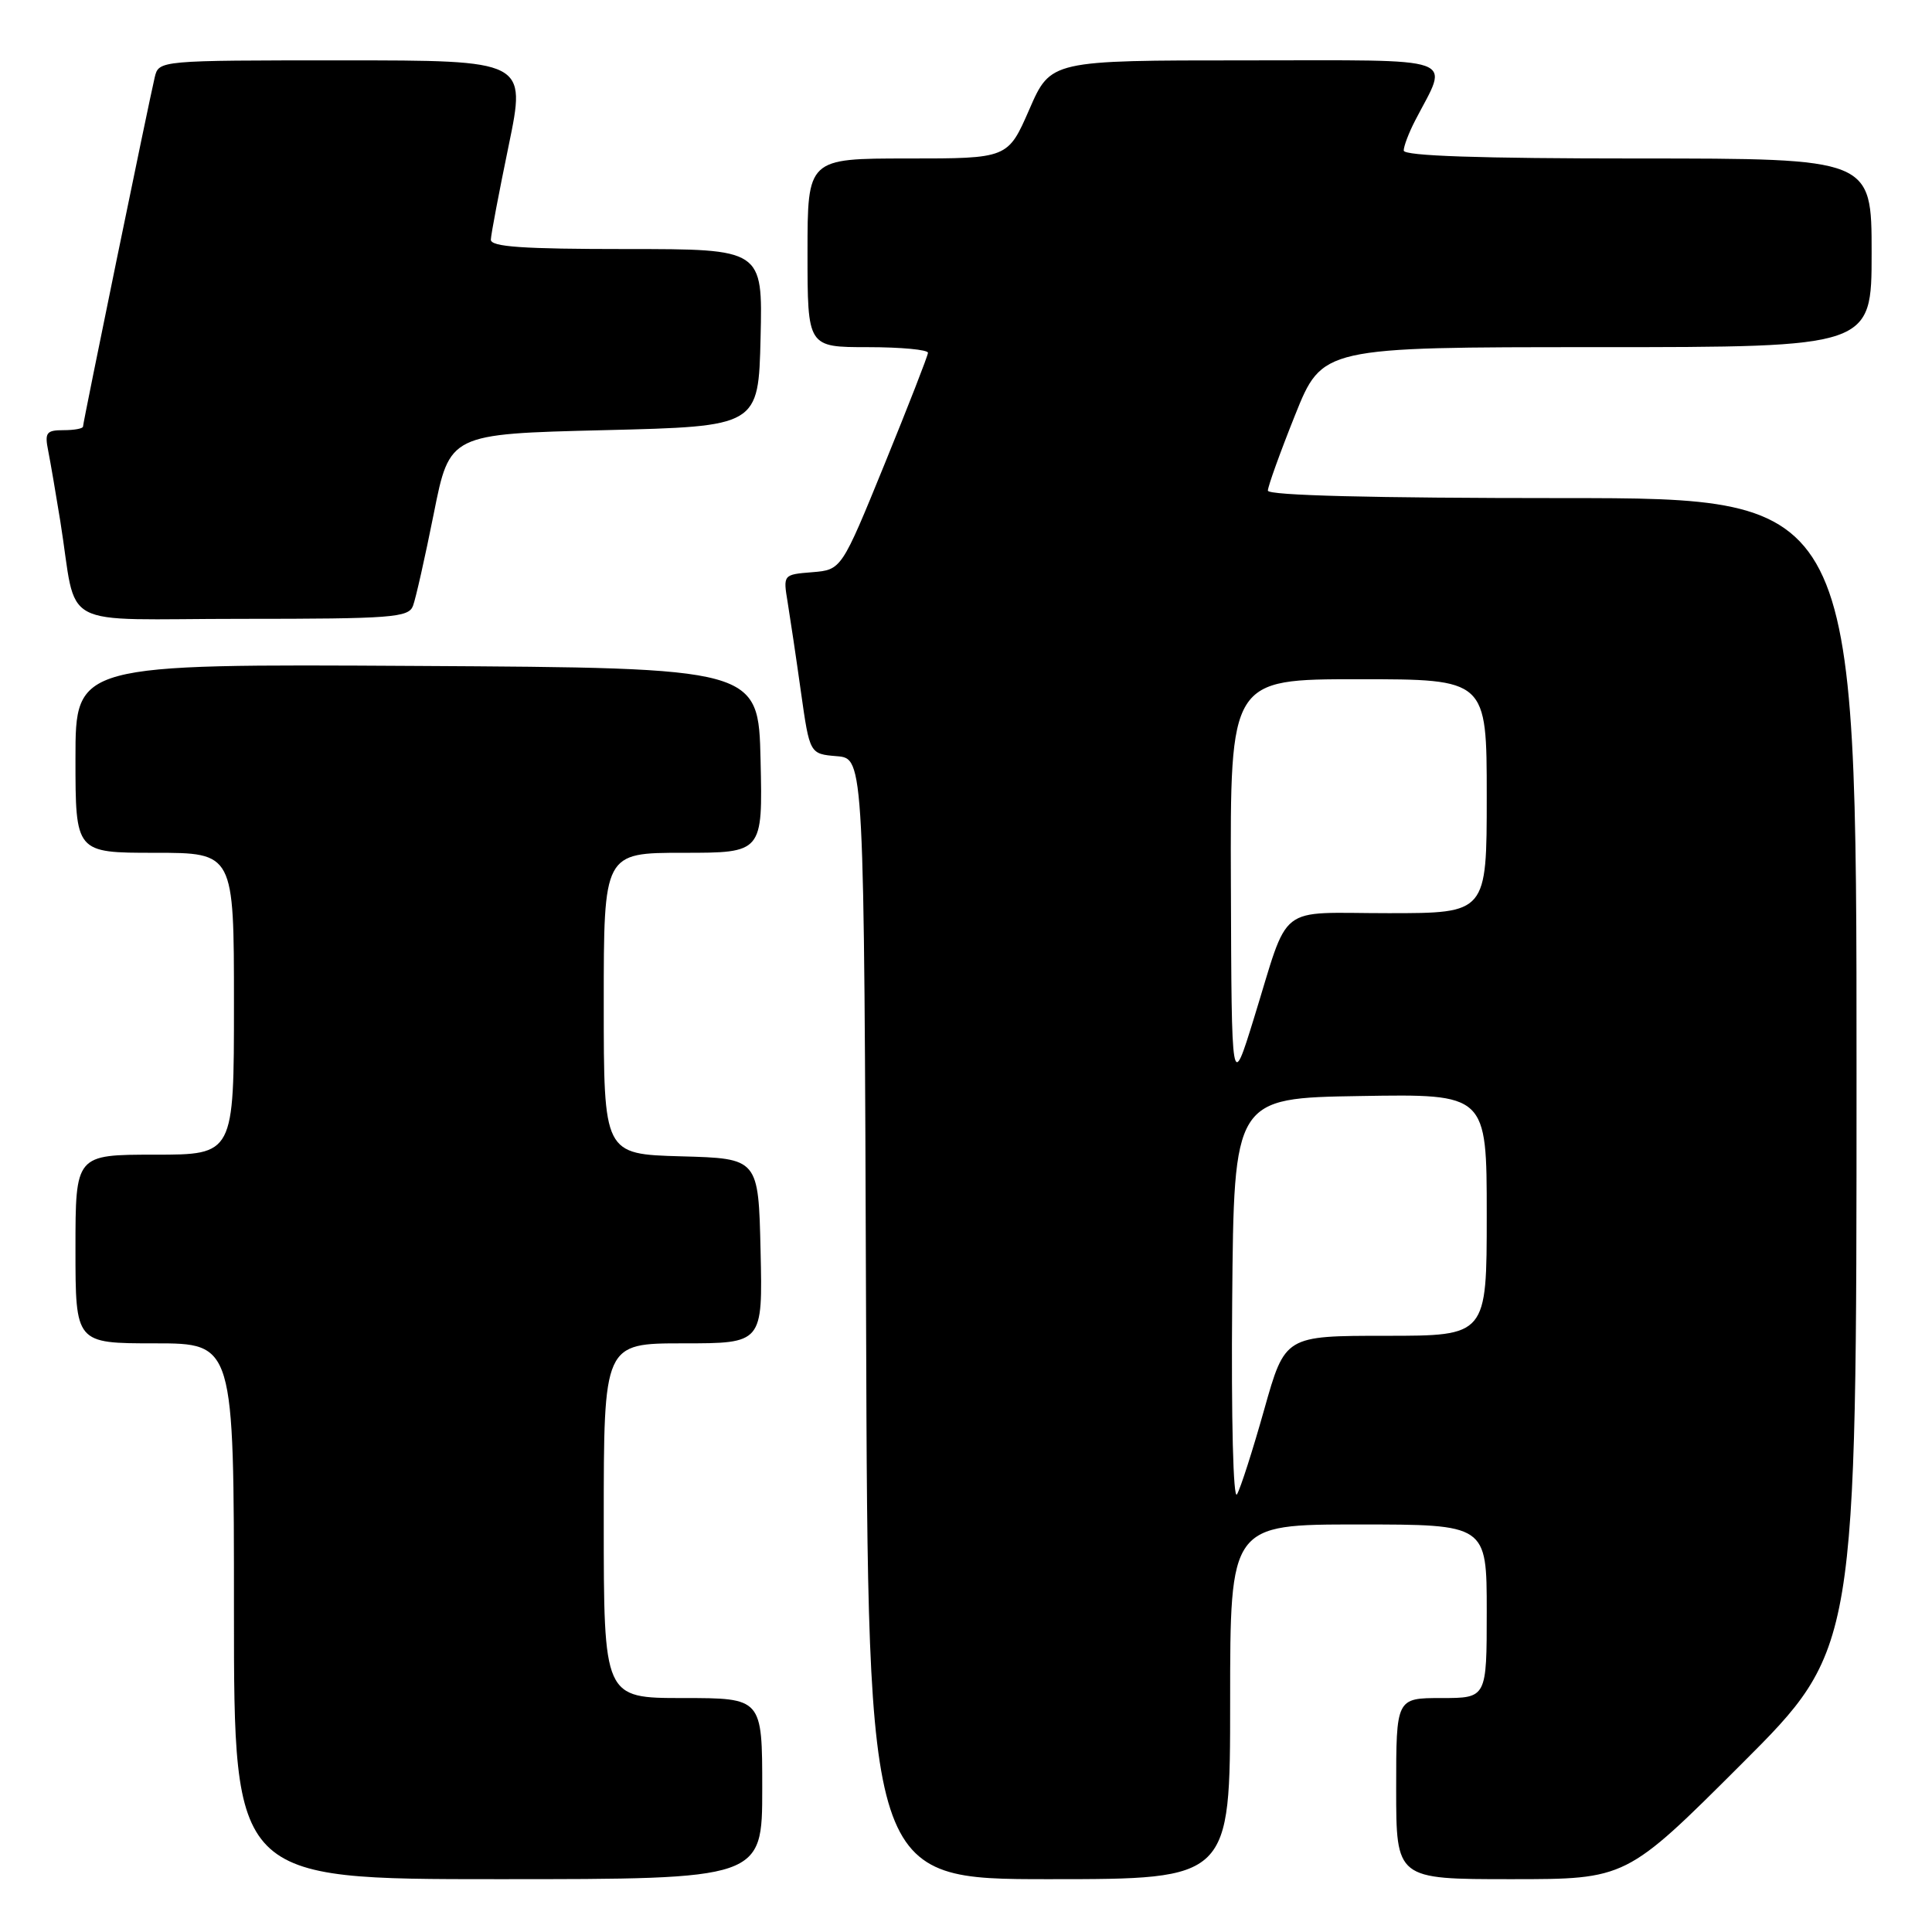<?xml version="1.0" encoding="UTF-8" standalone="no"?>
<!DOCTYPE svg PUBLIC "-//W3C//DTD SVG 1.1//EN" "http://www.w3.org/Graphics/SVG/1.1/DTD/svg11.dtd" >
<svg xmlns="http://www.w3.org/2000/svg" xmlns:xlink="http://www.w3.org/1999/xlink" version="1.1" viewBox="0 0 256 256">
 <g >
 <path fill="currentColor"
d=" M 101.00 237.00 C 101.00 225.00 101.00 225.00 90.50 225.00 C 80.00 225.00 80.00 225.00 80.00 201.50 C 80.00 178.00 80.00 178.00 90.53 178.00 C 101.06 178.00 101.06 178.00 100.78 165.75 C 100.50 153.50 100.50 153.50 90.25 153.22 C 80.00 152.93 80.00 152.93 80.00 132.97 C 80.00 113.00 80.00 113.00 90.53 113.00 C 101.06 113.00 101.06 113.00 100.78 100.75 C 100.50 88.50 100.50 88.50 55.25 88.24 C 10.00 87.98 10.00 87.98 10.00 100.49 C 10.00 113.00 10.00 113.00 20.50 113.00 C 31.00 113.00 31.00 113.00 31.00 133.00 C 31.00 153.00 31.00 153.00 20.50 153.00 C 10.00 153.00 10.00 153.00 10.00 165.50 C 10.00 178.00 10.00 178.00 20.50 178.00 C 31.00 178.00 31.00 178.00 31.00 213.50 C 31.00 249.00 31.00 249.00 66.00 249.00 C 101.00 249.00 101.00 249.00 101.00 237.00 Z  M 163.00 225.50 C 163.00 202.00 163.00 202.00 180.00 202.00 C 197.00 202.00 197.00 202.00 197.00 213.50 C 197.00 225.00 197.00 225.00 191.00 225.00 C 185.00 225.00 185.00 225.00 185.00 237.00 C 185.00 249.00 185.00 249.00 200.24 249.00 C 215.48 249.00 215.48 249.00 230.74 233.76 C 246.00 218.52 246.00 218.52 246.00 142.26 C 246.00 66.00 246.00 66.00 207.00 66.00 C 181.85 66.00 168.00 65.65 168.00 65.01 C 168.00 64.46 169.62 59.96 171.60 55.01 C 175.21 46.00 175.21 46.00 211.60 46.00 C 248.00 46.00 248.00 46.00 248.00 33.50 C 248.00 21.00 248.00 21.00 217.00 21.00 C 196.02 21.00 186.00 20.66 186.00 19.95 C 186.00 19.37 186.68 17.58 187.52 15.96 C 192.00 7.29 194.00 8.00 165.08 8.00 C 139.22 8.00 139.22 8.00 136.39 14.50 C 133.55 21.00 133.55 21.00 120.28 21.00 C 107.00 21.00 107.00 21.00 107.00 33.50 C 107.00 46.00 107.00 46.00 115.00 46.00 C 119.40 46.00 122.98 46.34 122.96 46.75 C 122.94 47.16 120.35 53.80 117.21 61.50 C 111.50 75.50 111.50 75.50 107.63 75.82 C 103.77 76.13 103.76 76.14 104.37 79.82 C 104.70 81.84 105.50 87.19 106.13 91.70 C 107.29 99.90 107.29 99.90 110.89 100.20 C 114.50 100.50 114.50 100.50 114.76 174.75 C 115.01 249.00 115.01 249.00 139.01 249.00 C 163.00 249.00 163.00 249.00 163.00 225.50 Z  M 54.72 80.29 C 55.08 79.35 56.32 73.84 57.48 68.04 C 59.58 57.50 59.58 57.50 80.04 57.00 C 100.50 56.50 100.50 56.50 100.78 44.75 C 101.06 33.00 101.06 33.00 83.03 33.00 C 69.25 33.00 65.01 32.71 65.04 31.75 C 65.06 31.06 66.13 25.44 67.41 19.25 C 69.73 8.00 69.73 8.00 45.38 8.00 C 21.04 8.00 21.04 8.00 20.50 10.25 C 19.69 13.68 11.00 55.98 11.00 56.52 C 11.00 56.79 9.84 57.00 8.42 57.00 C 6.14 57.00 5.90 57.32 6.39 59.75 C 6.69 61.26 7.40 65.42 7.98 69.00 C 10.35 83.73 7.14 82.00 32.08 82.00 C 51.89 82.00 54.13 81.83 54.72 80.29 Z  M 163.27 172.50 C 163.50 145.50 163.50 145.50 180.25 145.23 C 197.00 144.95 197.00 144.95 197.00 160.98 C 197.00 177.00 197.00 177.00 183.64 177.00 C 170.27 177.00 170.27 177.00 167.52 186.75 C 166.01 192.11 164.39 197.18 163.91 198.00 C 163.41 198.87 163.14 188.10 163.27 172.50 Z  M 163.10 117.25 C 163.00 90.00 163.00 90.00 180.00 90.00 C 197.00 90.00 197.00 90.00 197.00 105.50 C 197.00 121.00 197.00 121.00 183.98 121.00 C 168.94 121.00 170.96 119.41 166.13 135.00 C 163.19 144.50 163.19 144.50 163.10 117.25 Z "/>
</g>
</svg>